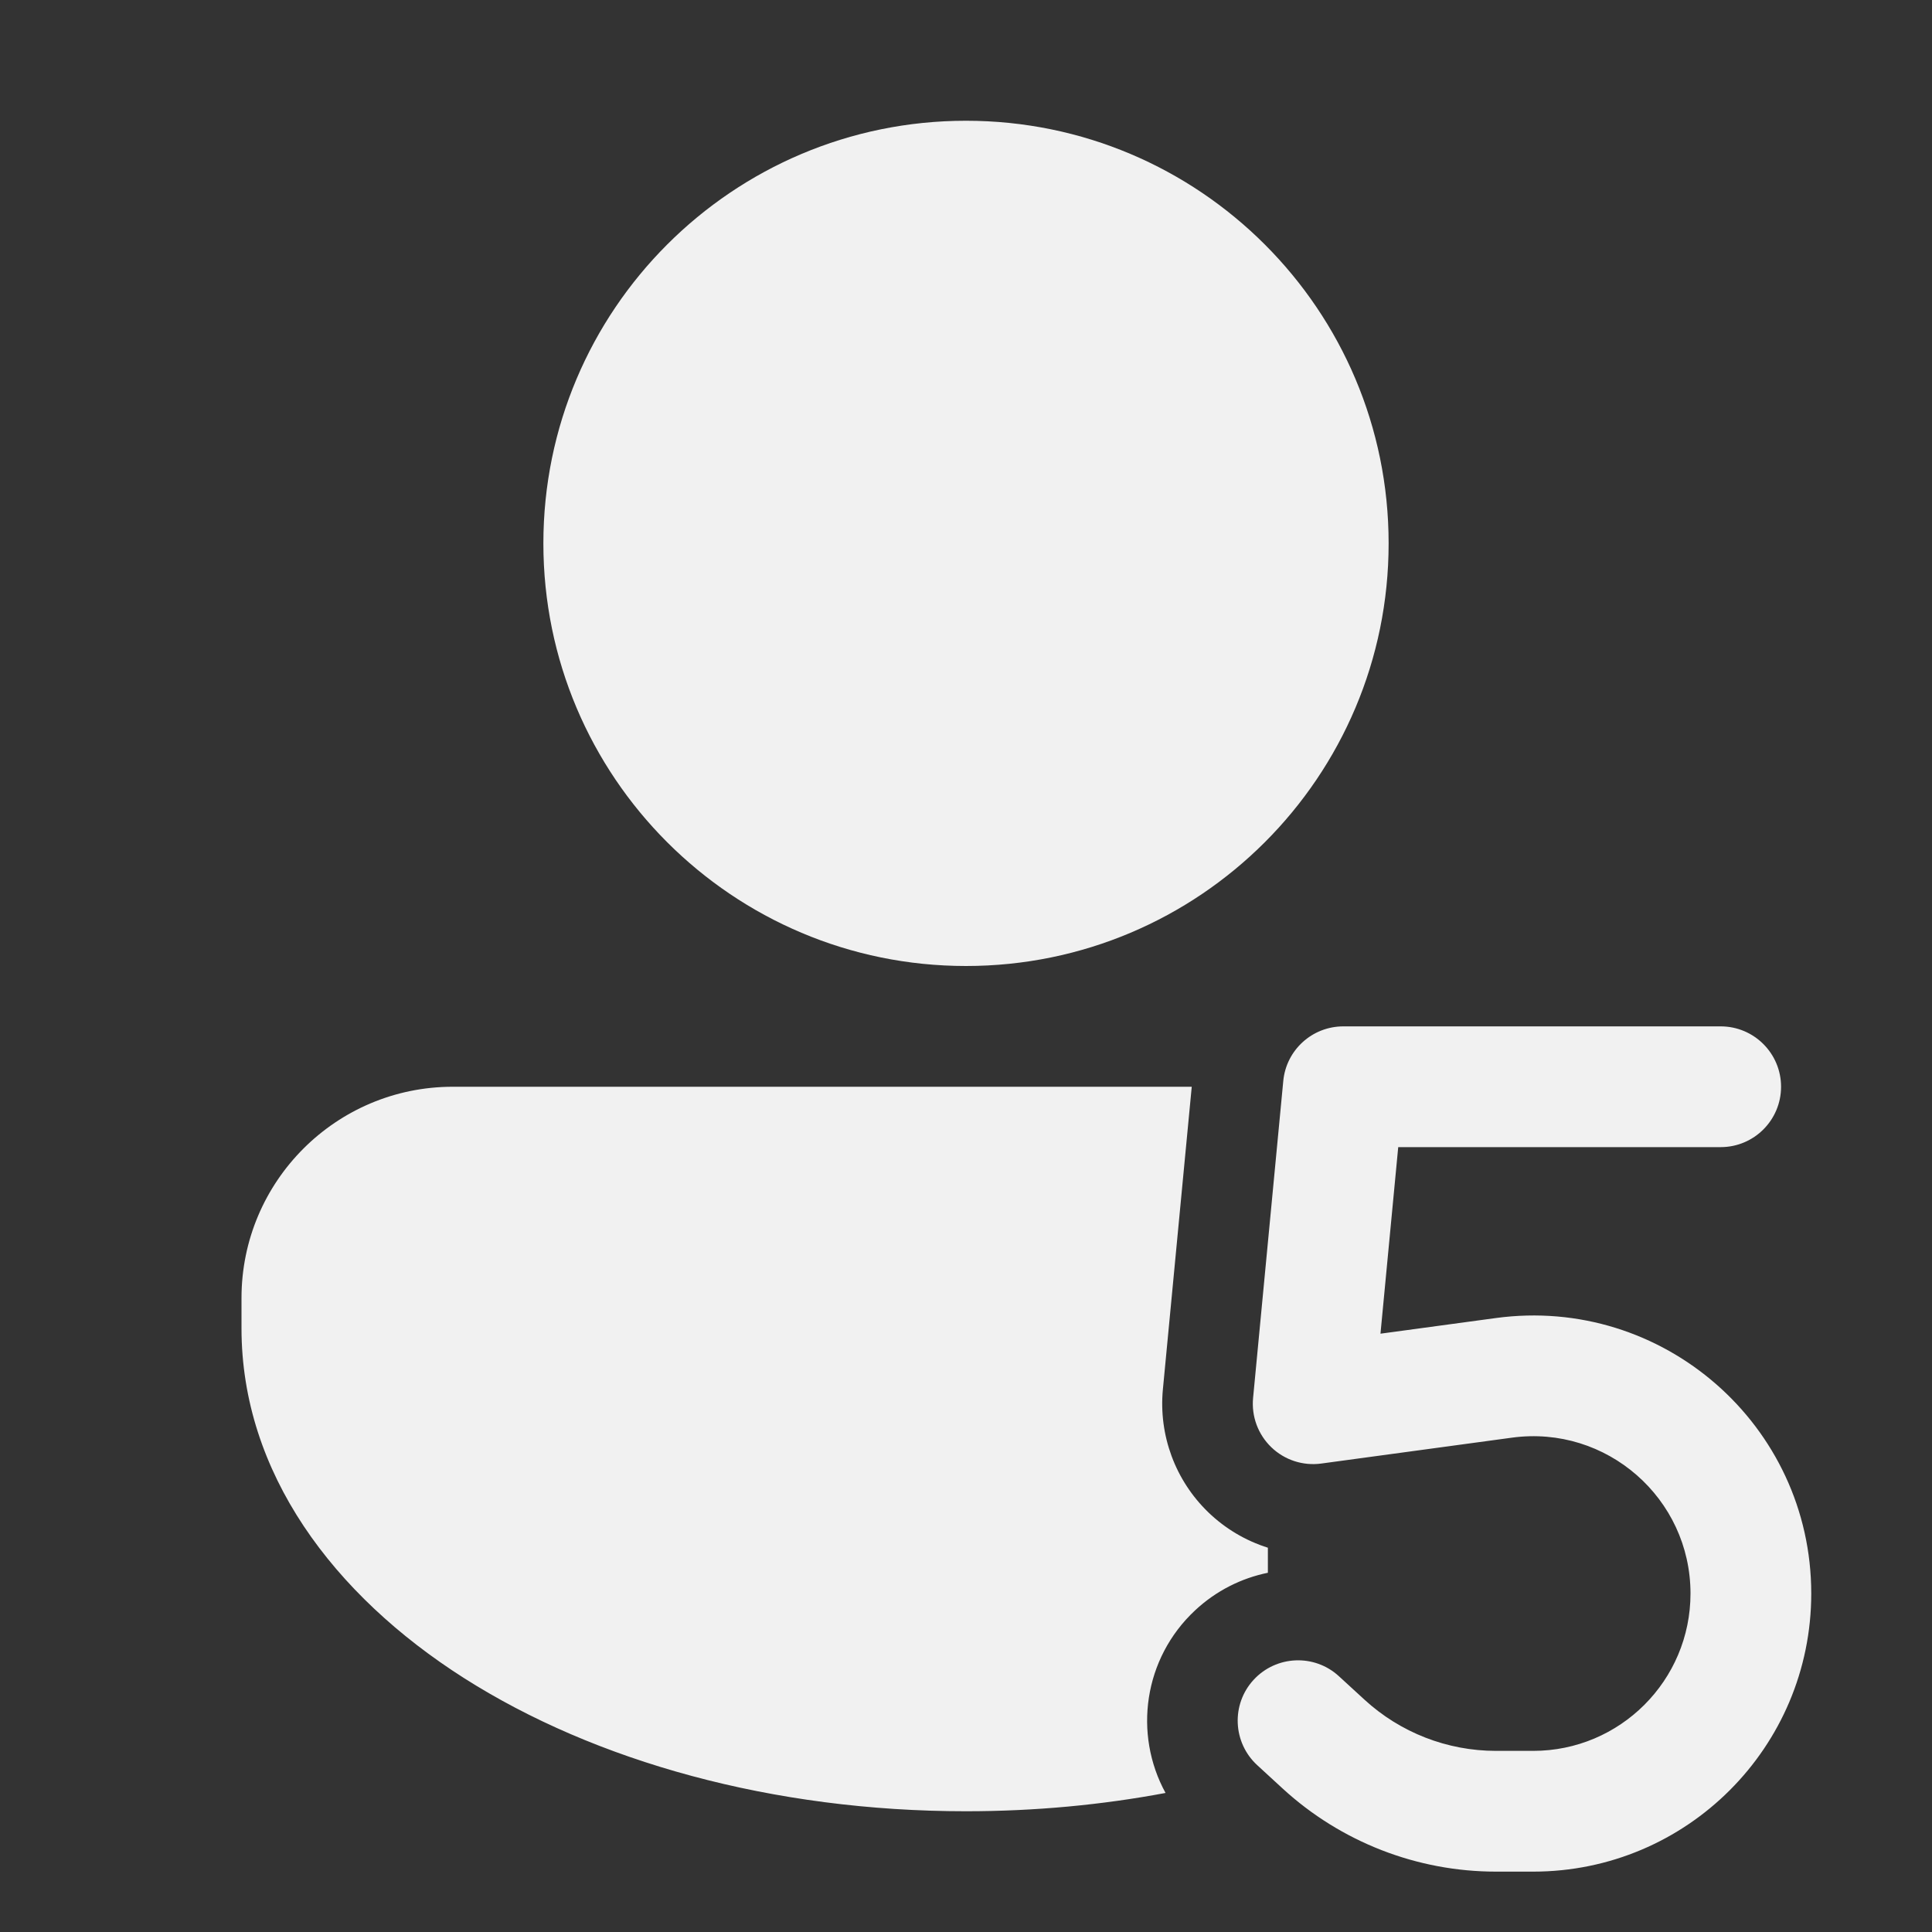 <svg width="32" height="32" viewBox="0 0 32 32" fill="none" xmlns="http://www.w3.org/2000/svg">
<rect x="0" y="0" width="32" height="32" fill="#333333" stroke="none"/>
<path d="M16 16C19.866 16 23 12.866 23 9C23 5.134 19.866 2 16 2C12.134 2 9 5.134 9 9C9 12.866 12.134 16 16 16ZM7.5 18C5.567 18 4 19.567 4 21.5L4 22C4 24.394 5.523 26.418 7.685 27.794C9.859 29.177 12.802 30 16 30C17.142 30 18.251 29.895 19.305 29.697C18.77 28.719 18.942 27.468 19.794 26.673C20.144 26.346 20.563 26.139 21 26.05V25.635C20.635 25.52 20.296 25.321 20.014 25.049C19.466 24.52 19.189 23.771 19.261 23.013L19.739 18H7.5ZM21.255 17.905C21.303 17.392 21.734 17 22.25 17H28.5C29.052 17 29.5 17.448 29.5 18C29.5 18.552 29.052 19 28.5 19H23.159L22.865 22.09L24.775 21.831C27.54 21.456 30 23.605 30 26.394C30 28.938 27.938 31 25.394 31H24.778C23.47 31 22.21 30.509 21.246 29.625L20.824 29.237C20.417 28.863 20.39 28.23 20.763 27.824C21.137 27.417 21.77 27.39 22.176 27.763L22.599 28.151C23.193 28.697 23.971 29 24.778 29H25.394C26.833 29 28 27.833 28 26.394C28 24.816 26.608 23.6 25.044 23.812L21.884 24.241C21.582 24.282 21.277 24.183 21.057 23.971C20.837 23.759 20.726 23.459 20.755 23.155L21.255 17.905Z" fill="#F1F1F1"/>
</svg>
